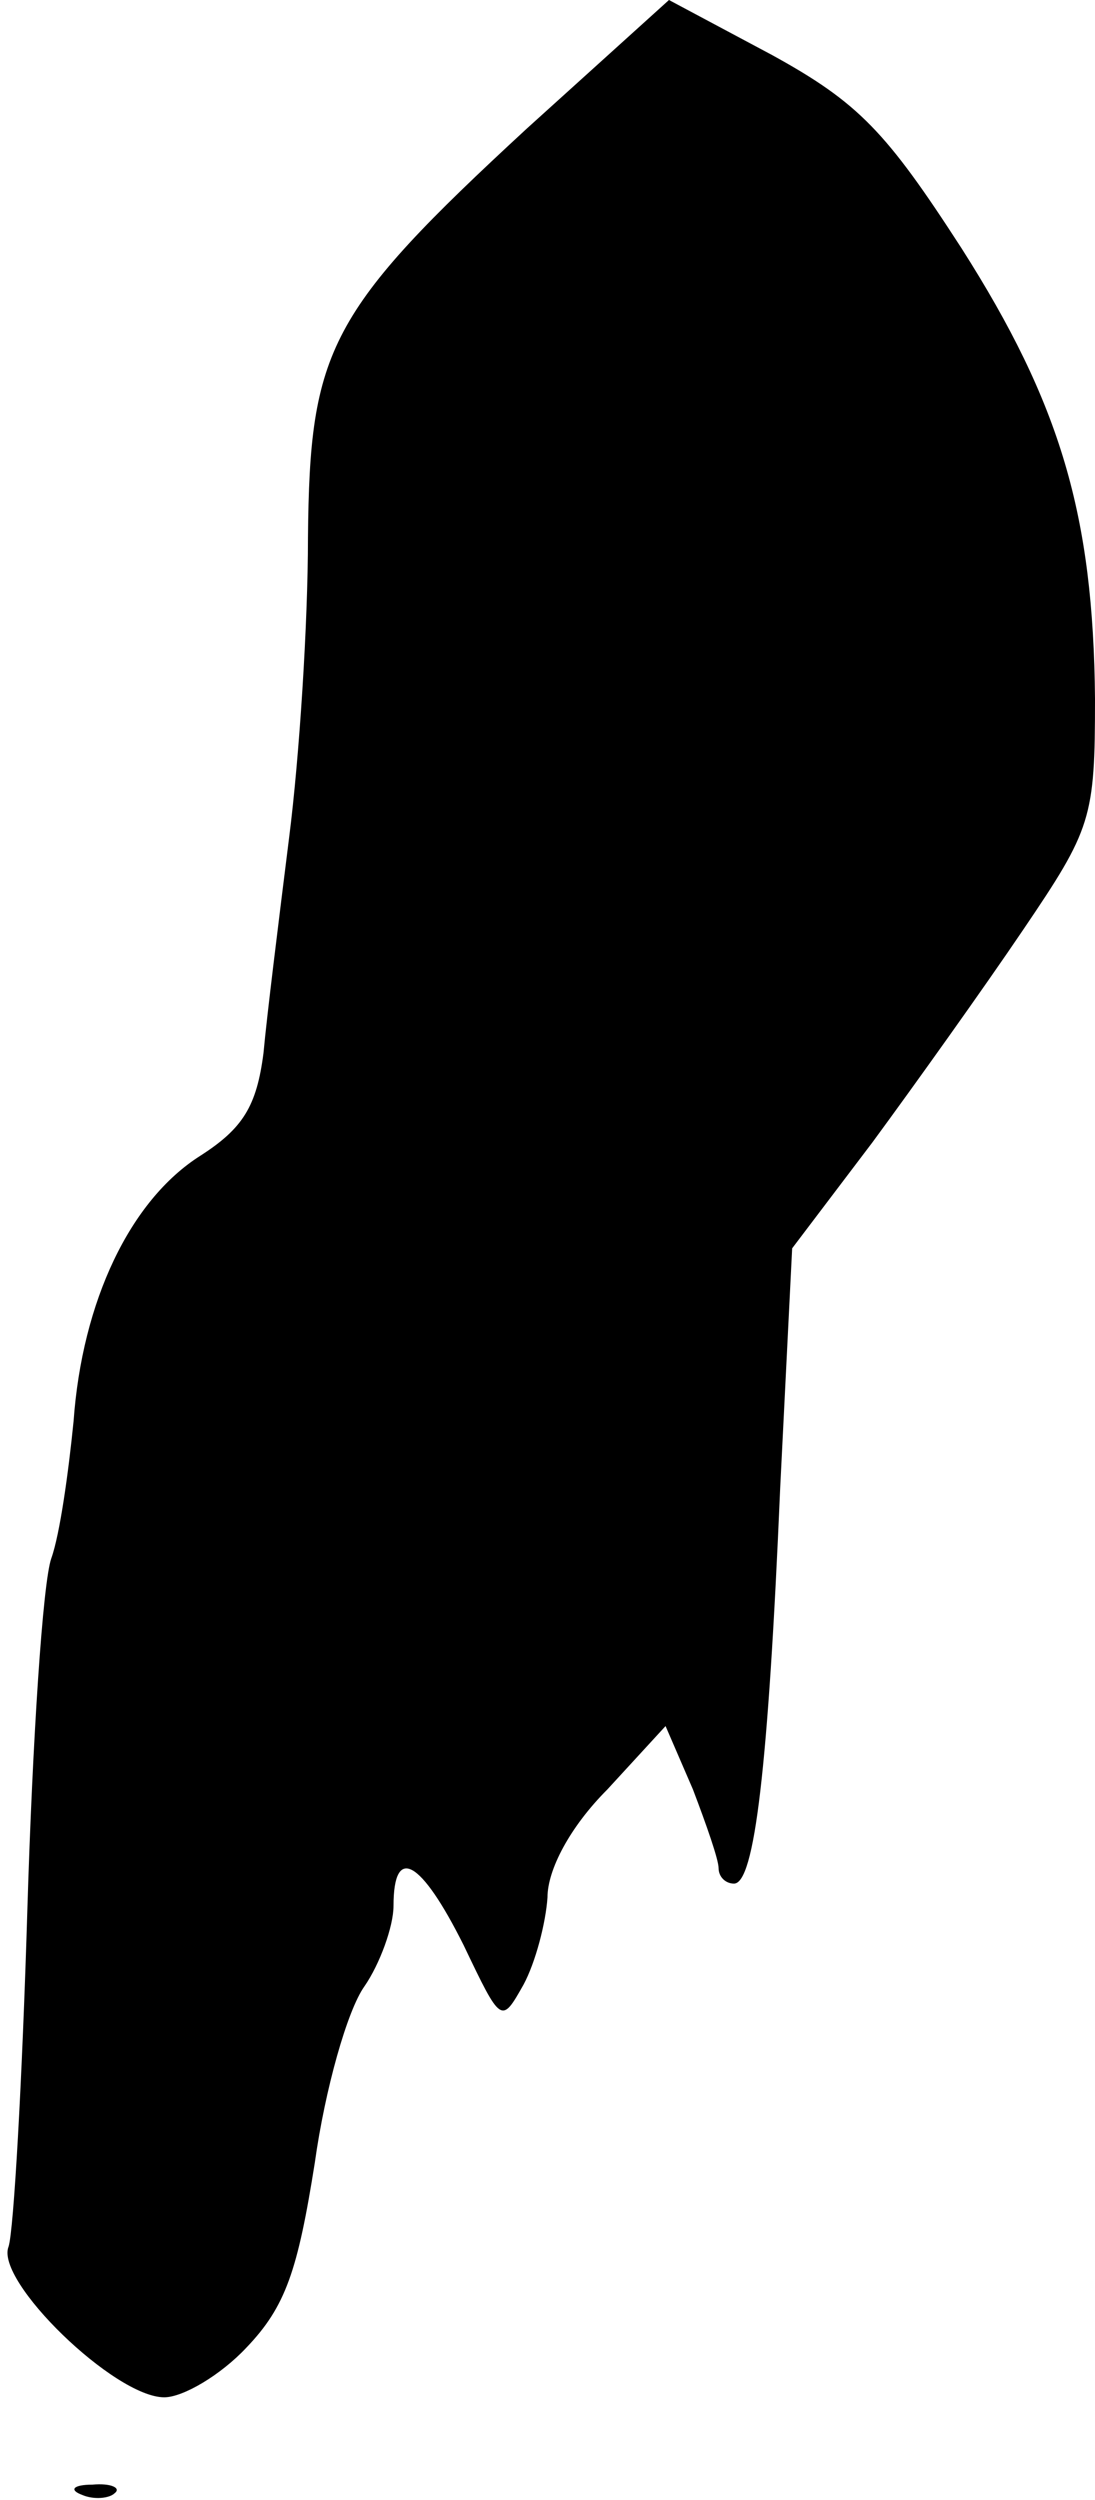 <?xml version="1.0" standalone="no"?>
<!DOCTYPE svg PUBLIC "-//W3C//DTD SVG 20010904//EN"
 "http://www.w3.org/TR/2001/REC-SVG-20010904/DTD/svg10.dtd">
<svg version="1.0" xmlns="http://www.w3.org/2000/svg"
 width="64pt" height="146pt" viewBox="0 0 64 146"
 preserveAspectRatio="xMidYMid meet">
<g transform="translate(0,146) scale(0.1,-0.1)"
fill="#000000" stroke="none">
<path fill="#000000" stroke="none" d="M308 1385 c-116 -107 -127 -129 -128
-239 0 -50 -5 -128 -11 -175 -6 -48 -13 -104 -15 -126 -4 -31 -12 -44 -37 -60
-41 -26 -69 -85 -74 -155 -3 -30 -8 -66 -13 -80 -5 -14 -11 -106 -14 -205 -3
-100 -8 -188 -11 -197 -8 -20 62 -88 91 -88 11 0 33 13 48 29 23 24 30 45 40
108 6 43 19 89 29 103 9 13 17 35 17 47 0 36 16 27 41 -23 22 -46 22 -46 35
-23 7 13 13 36 14 51 0 16 13 41 35 63 l34 37 16 -37 c8 -21 15 -41 15 -46 0
-5 4 -9 9 -9 12 0 20 67 27 231 l7 140 47 62 c25 34 65 90 88 124 40 59 42 65
42 135 -1 107 -20 172 -78 263 -44 68 -60 85 -111 113 l-60 32 -83 -75z"/>
<path fill="#000000" stroke="none" d="M48 3 c7 -3 16 -2 19 1 4 3 -2 6 -13 5
-11 0 -14 -3 -6 -6z"/>
</g>
</svg>
